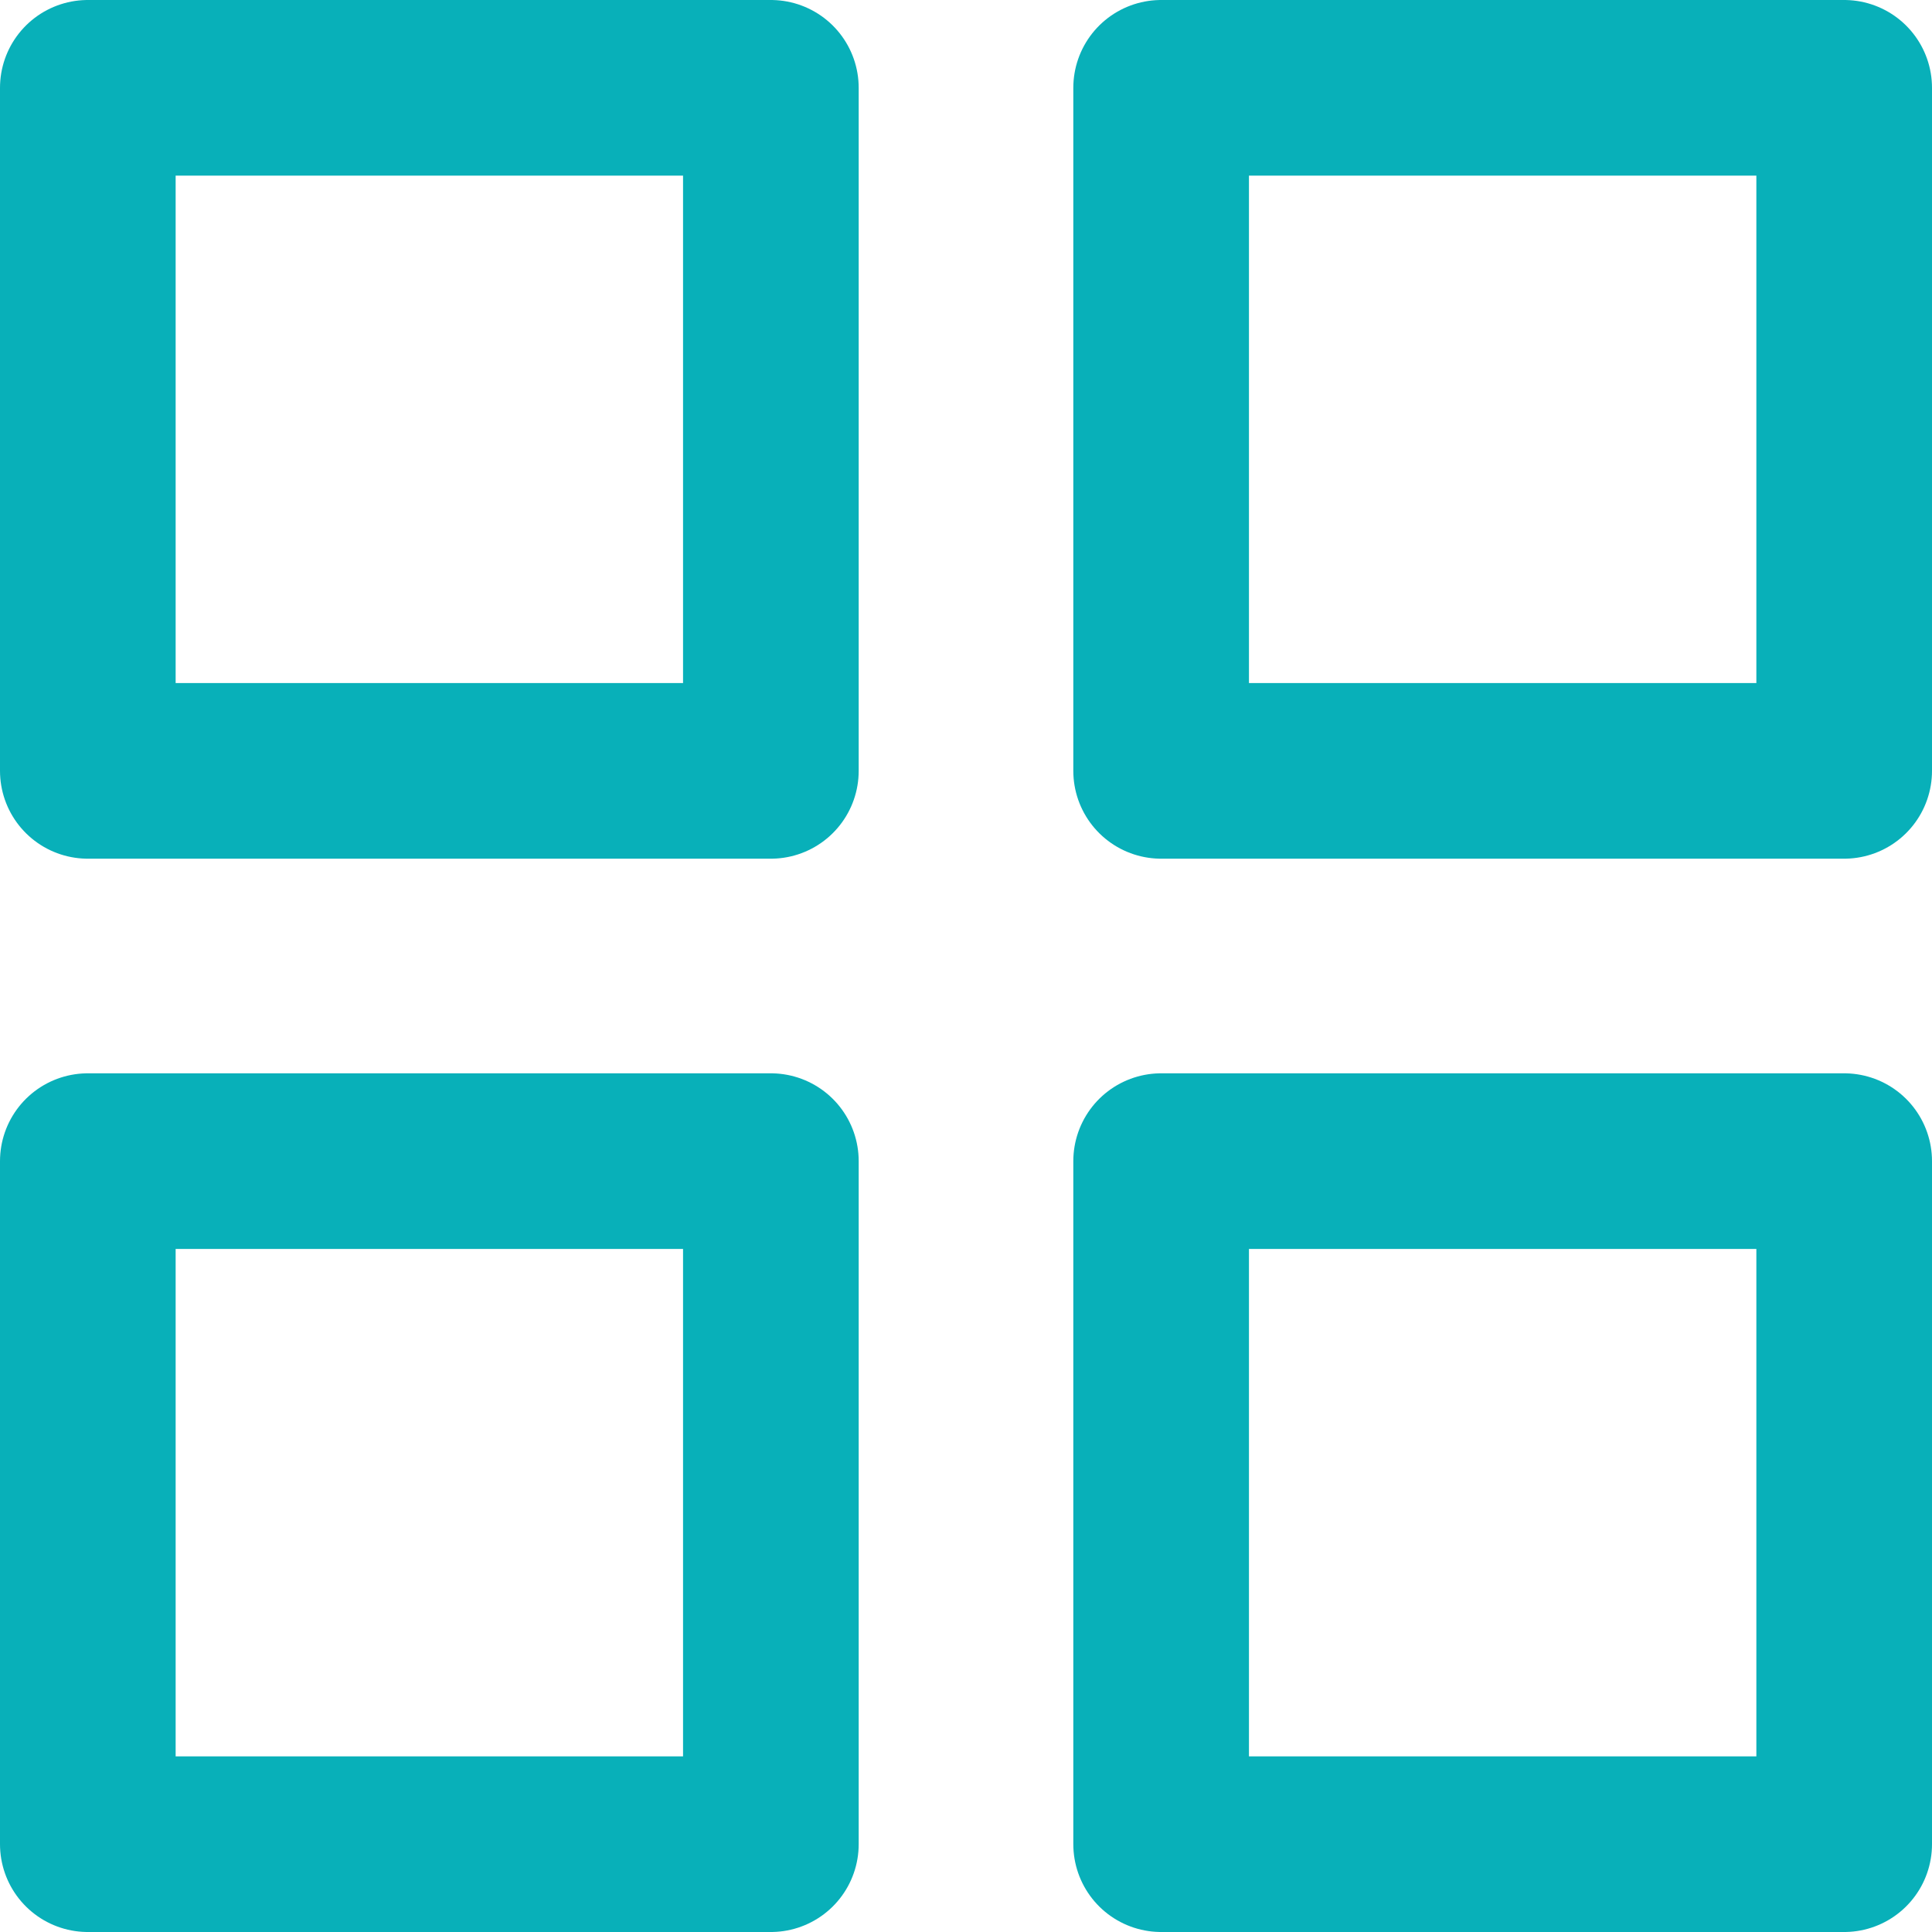<svg xmlns="http://www.w3.org/2000/svg" width="22" height="22" viewBox="0 0 22 22">
  <g id="Icon" transform="translate(1 1)">
    <rect id="Rectangle" width="7.778" height="7.778" fill="none" stroke="#08b0b9" stroke-linecap="round" stroke-linejoin="round" stroke-miterlimit="10" stroke-width="2"/>
    <rect id="Rectangle-2" data-name="Rectangle" width="7.778" height="7.778" transform="translate(12.222)" fill="none" stroke="#08b0b9" stroke-linecap="round" stroke-linejoin="round" stroke-miterlimit="10" stroke-width="2"/>
    <rect id="Rectangle-3" data-name="Rectangle" width="7.778" height="7.778" transform="translate(12.222 12.222)" fill="none" stroke="#08b0b9" stroke-linecap="round" stroke-linejoin="round" stroke-miterlimit="10" stroke-width="2"/>
    <rect id="Rectangle-4" data-name="Rectangle" width="7.778" height="7.778" transform="translate(0 12.222)" fill="none" stroke="#08b0b9" stroke-linecap="round" stroke-linejoin="round" stroke-miterlimit="10" stroke-width="2"/>
  </g>
</svg>
